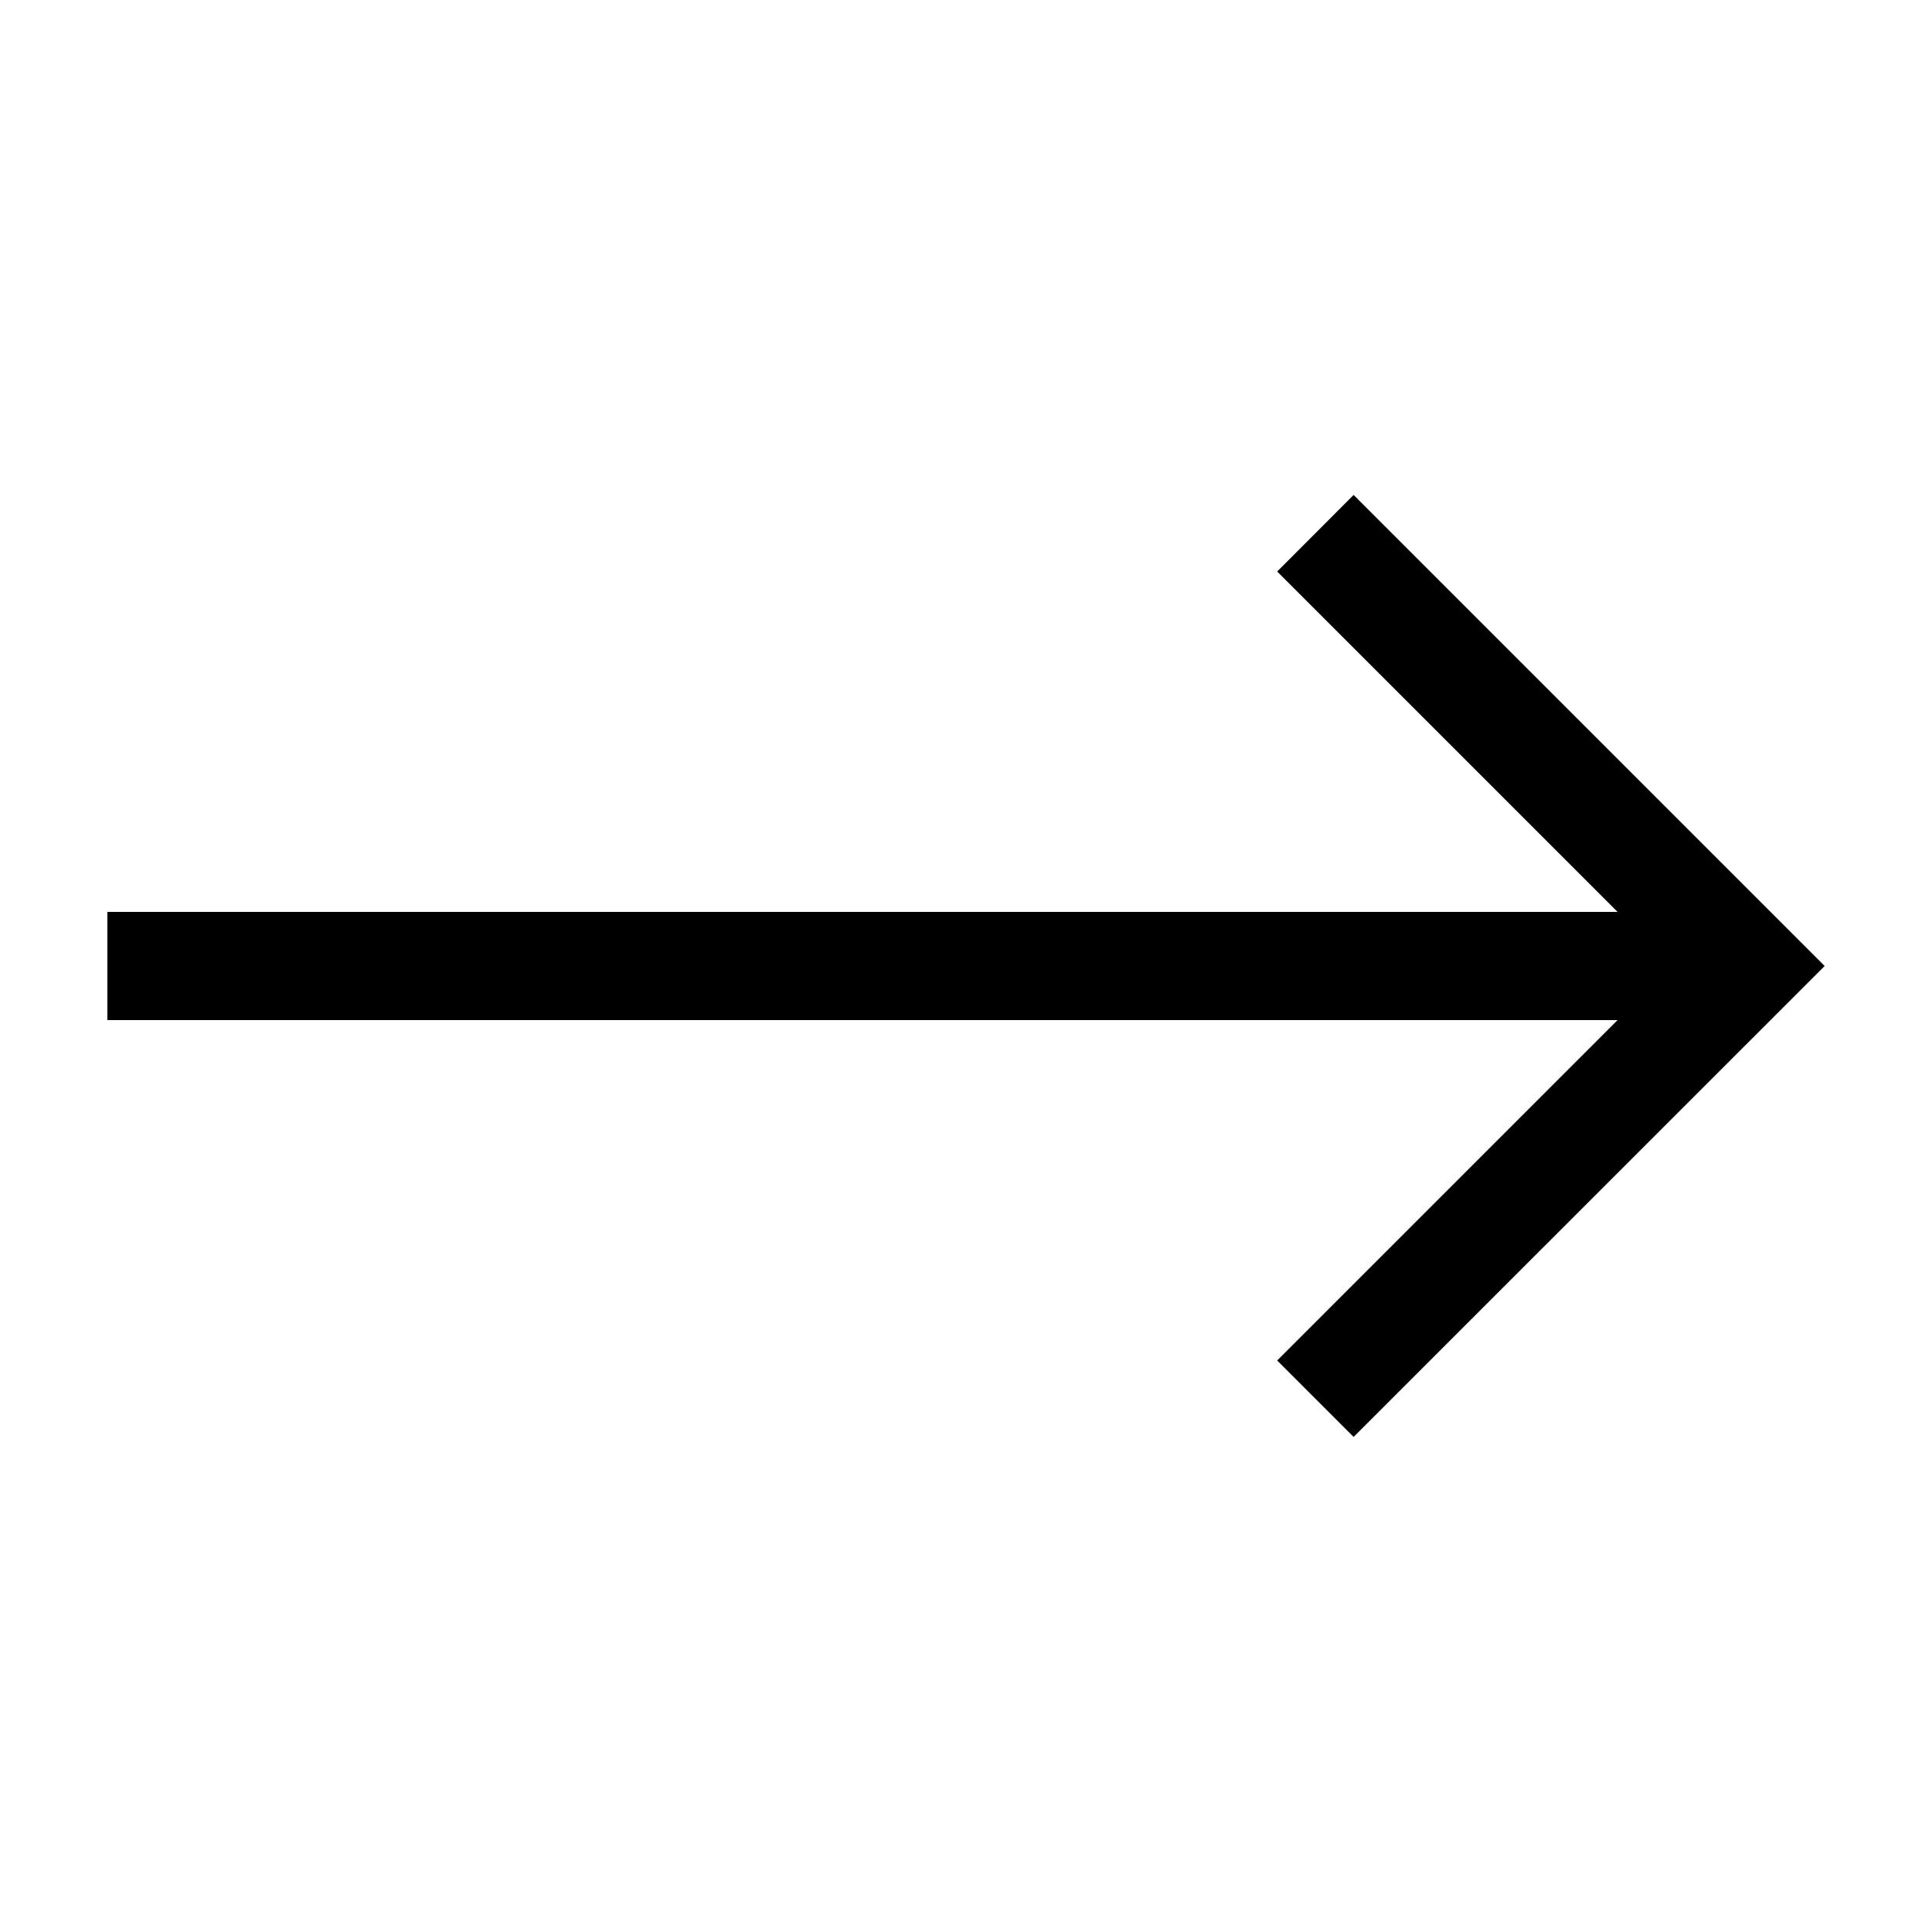 <svg width="16" height="16" viewBox="0 0 16 16" fill="none" xmlns="http://www.w3.org/2000/svg">
<g clip-path="url(#clip0_48_2029)">
<path d="M11.21 4.099L10.577 4.733L13.396 7.552H0.889V8.448H13.396L10.577 11.267L11.21 11.9L15.111 8L11.21 4.099Z" fill="black"/>
</g>
<defs>
<clipPath id="clip0_48_2029">
<rect width="14.222" height="14.222" fill="white" transform="translate(0.889 0.889)"/>
</clipPath>
</defs>
</svg>
